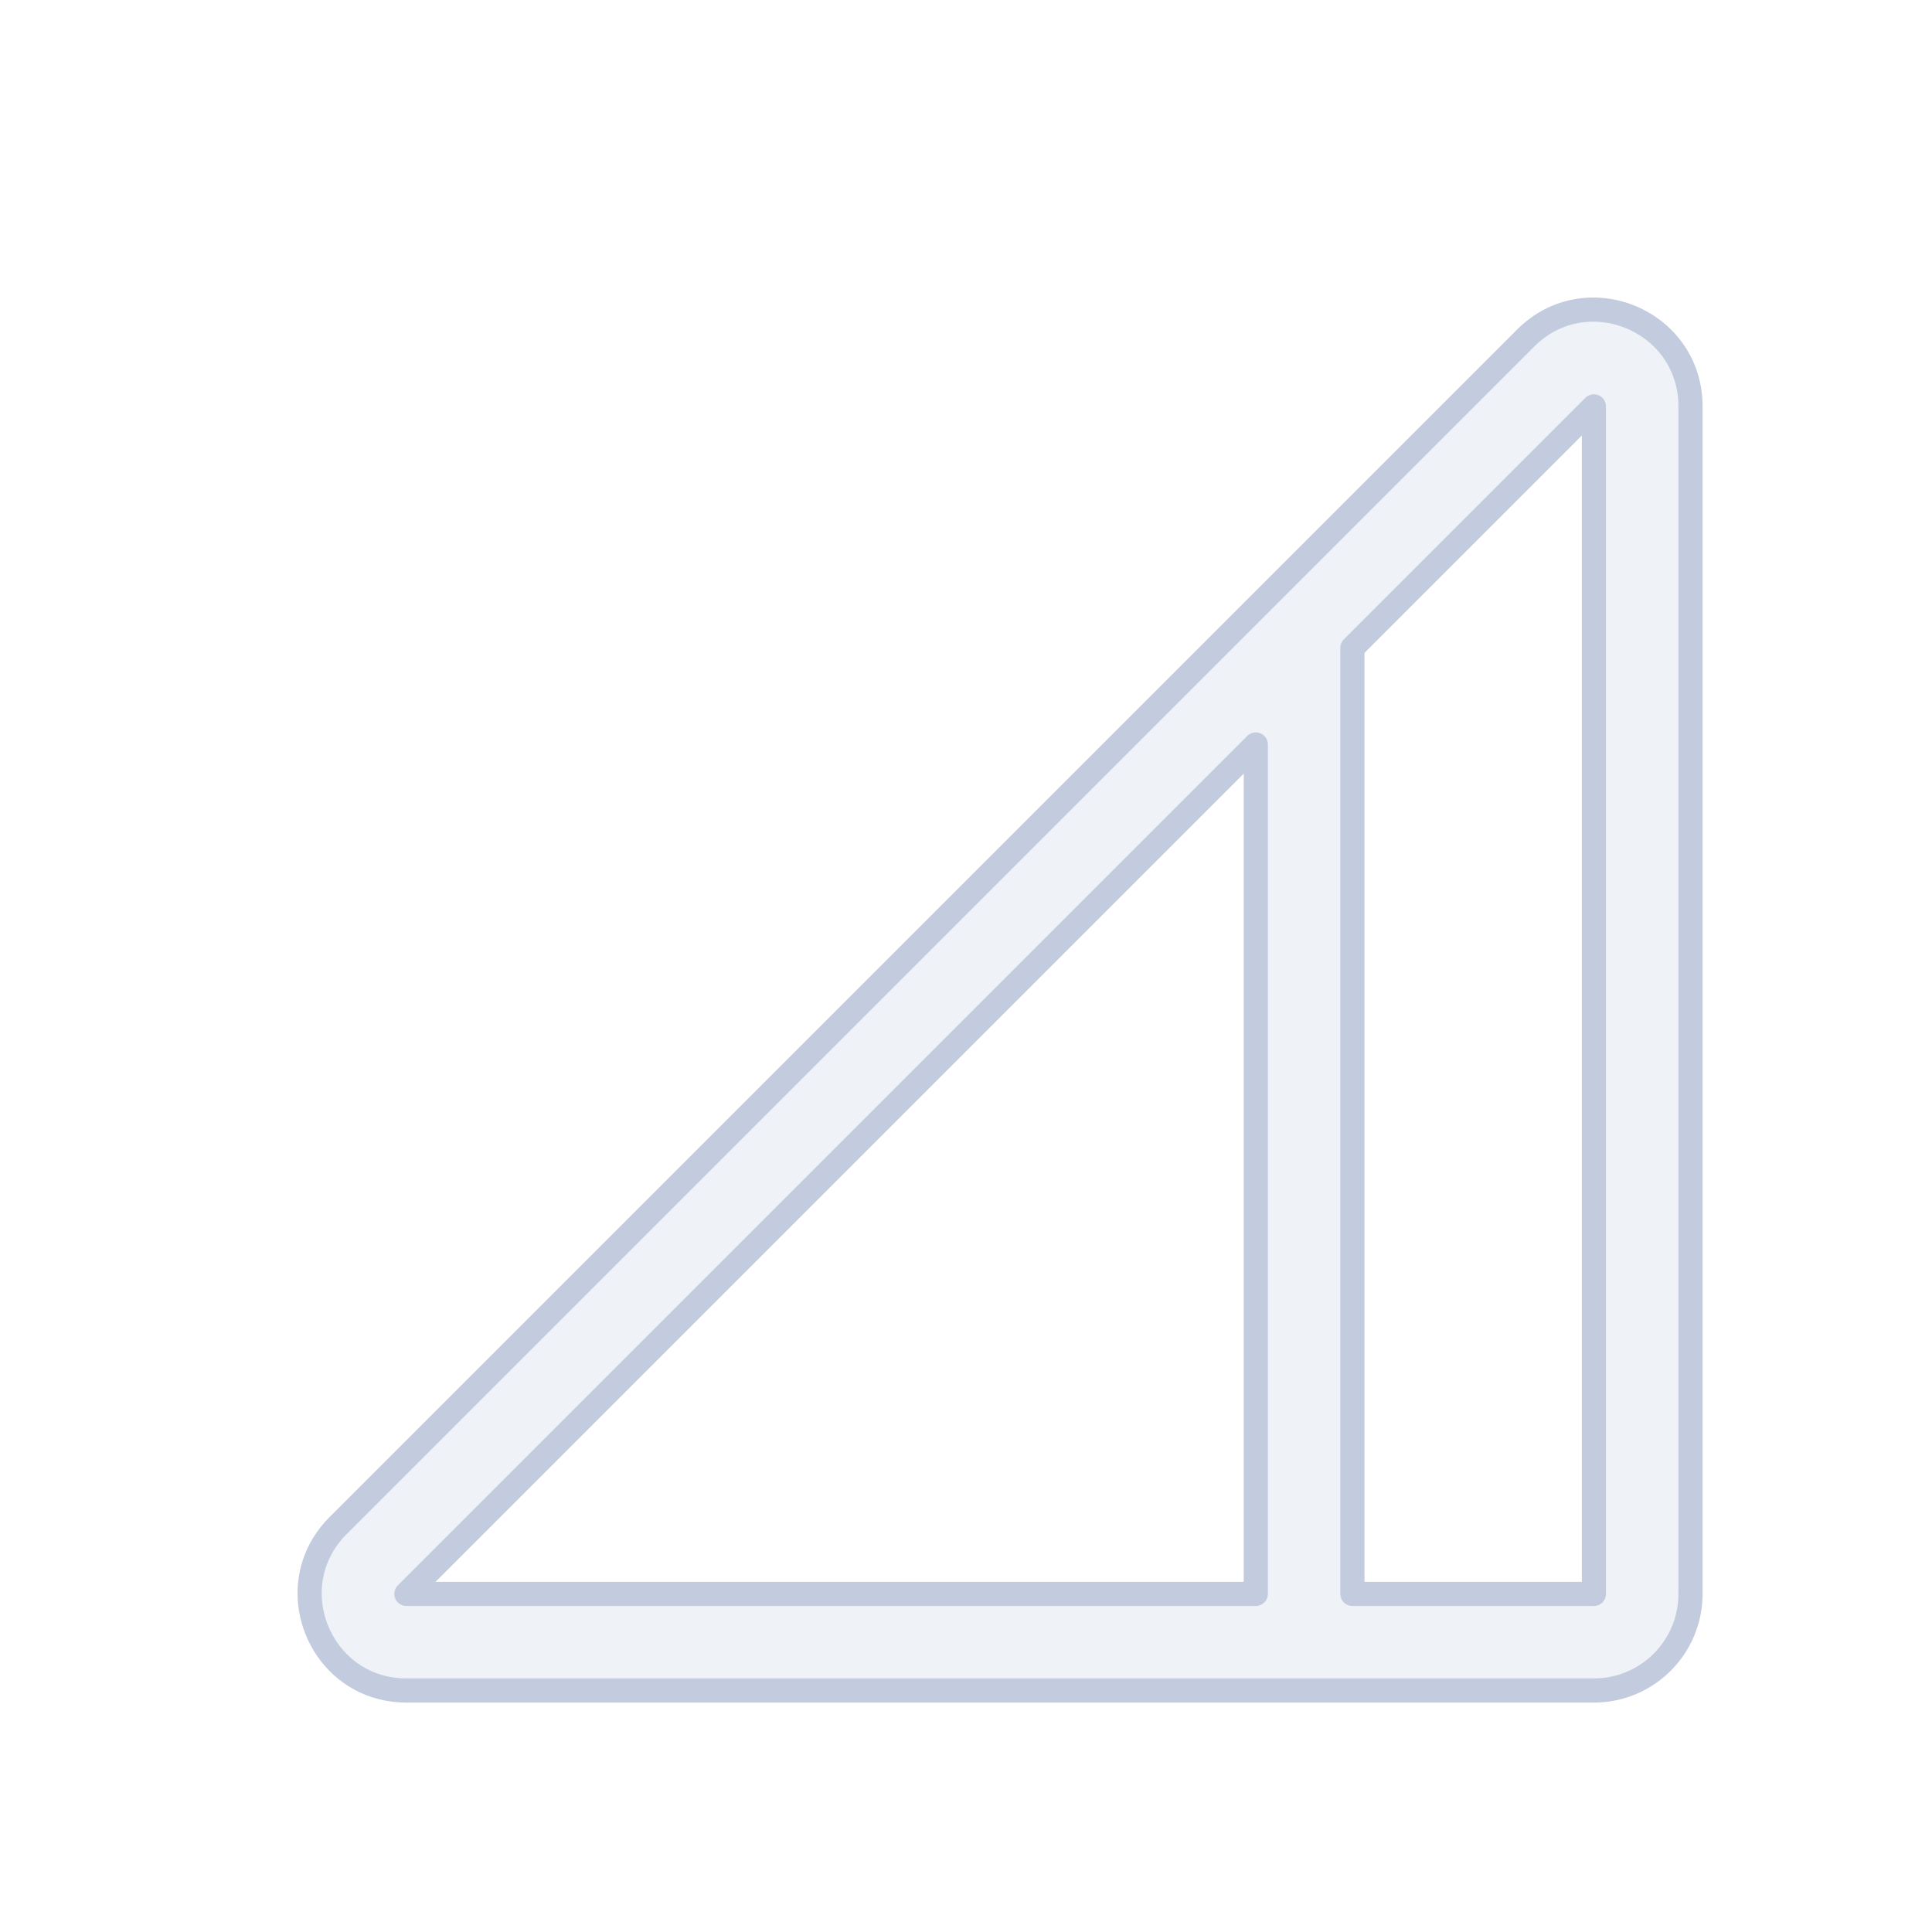 <svg width="80" height="80" viewBox="0 0 80 80" fill="none" xmlns="http://www.w3.org/2000/svg">
  <path fill-rule="evenodd" clip-rule="evenodd" d="M70 16.828C70 13.265 65.691 11.48 63.172 14L52.592 24.579C52.59 24.581 52.588 24.584 52.586 24.586L14 63.171C14 63.171 14 63.171 14 63.171C13.51 63.661 13.183 64.219 13 64.799C12.241 67.203 13.957 70 16.828 70H66C68.209 70 70 68.209 70 66V16.828ZM56 66H66V16.828L56 26.828V66ZM52 30.828L16.828 66L52 66V30.828Z" fill="#C2CCDE" fill-opacity="0.25" />
  <path d="M14 63.171L52.586 24.586C52.588 24.584 52.59 24.581 52.592 24.579L63.172 14C65.691 11.48 70 13.265 70 16.828V66C70 68.209 68.209 70 66 70H16.828C13.957 70 12.241 67.203 13 64.799C13.183 64.219 13.51 63.661 14 63.171ZM14 63.171C14 63.171 14 63.171 14 63.171ZM56 66H66V16.828L56 26.828V66ZM52 30.828L16.828 66L52 66V30.828Z" stroke="#C2CCDE" stroke-linecap="round" stroke-linejoin="round" />
</svg>